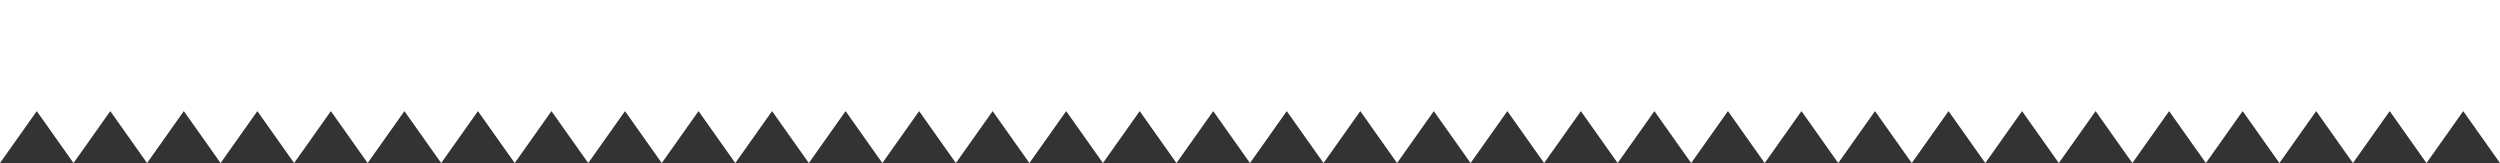 <svg width="368" height="24" viewBox="0 0 368 24" fill="none" xmlns="http://www.w3.org/2000/svg">
<rect x="0" y="0" width="368" height="24" fill="#333333" stroke="none"/>
<path d="M5.412 16.355L0 24V0H368V24L362.588 16.355L357.176 24L351.765 16.355L346.353 24L340.941 16.355L335.529 24L330.118 16.355L324.706 24L319.294 16.355L313.882 24L308.471 16.355L303.059 24L297.647 16.355L292.235 24L286.824 16.355L281.412 24L276 16.355L270.588 24L265.176 16.355L259.765 24L254.353 16.355L248.941 24L243.529 16.355L238.118 24L232.706 16.355L227.294 24L221.882 16.355L216.471 24L211.059 16.355L205.647 24L200.235 16.355L194.824 24L189.412 16.355L184 24L178.588 16.355L173.176 24L167.765 16.355L162.353 24L156.941 16.355L151.529 24L146.118 16.355L140.706 24L135.294 16.355L129.882 24L124.471 16.355L119.059 24L113.647 16.355L108.235 24L102.824 16.355L97.412 24L92 16.355L86.588 24L81.177 16.355L75.765 24L70.353 16.355L64.941 24L59.529 16.355L54.118 24L48.706 16.355L43.294 24L37.882 16.355L32.471 24L27.059 16.355L21.647 24L16.235 16.355L10.823 24L5.412 16.355Z" fill="white"/>
</svg>
